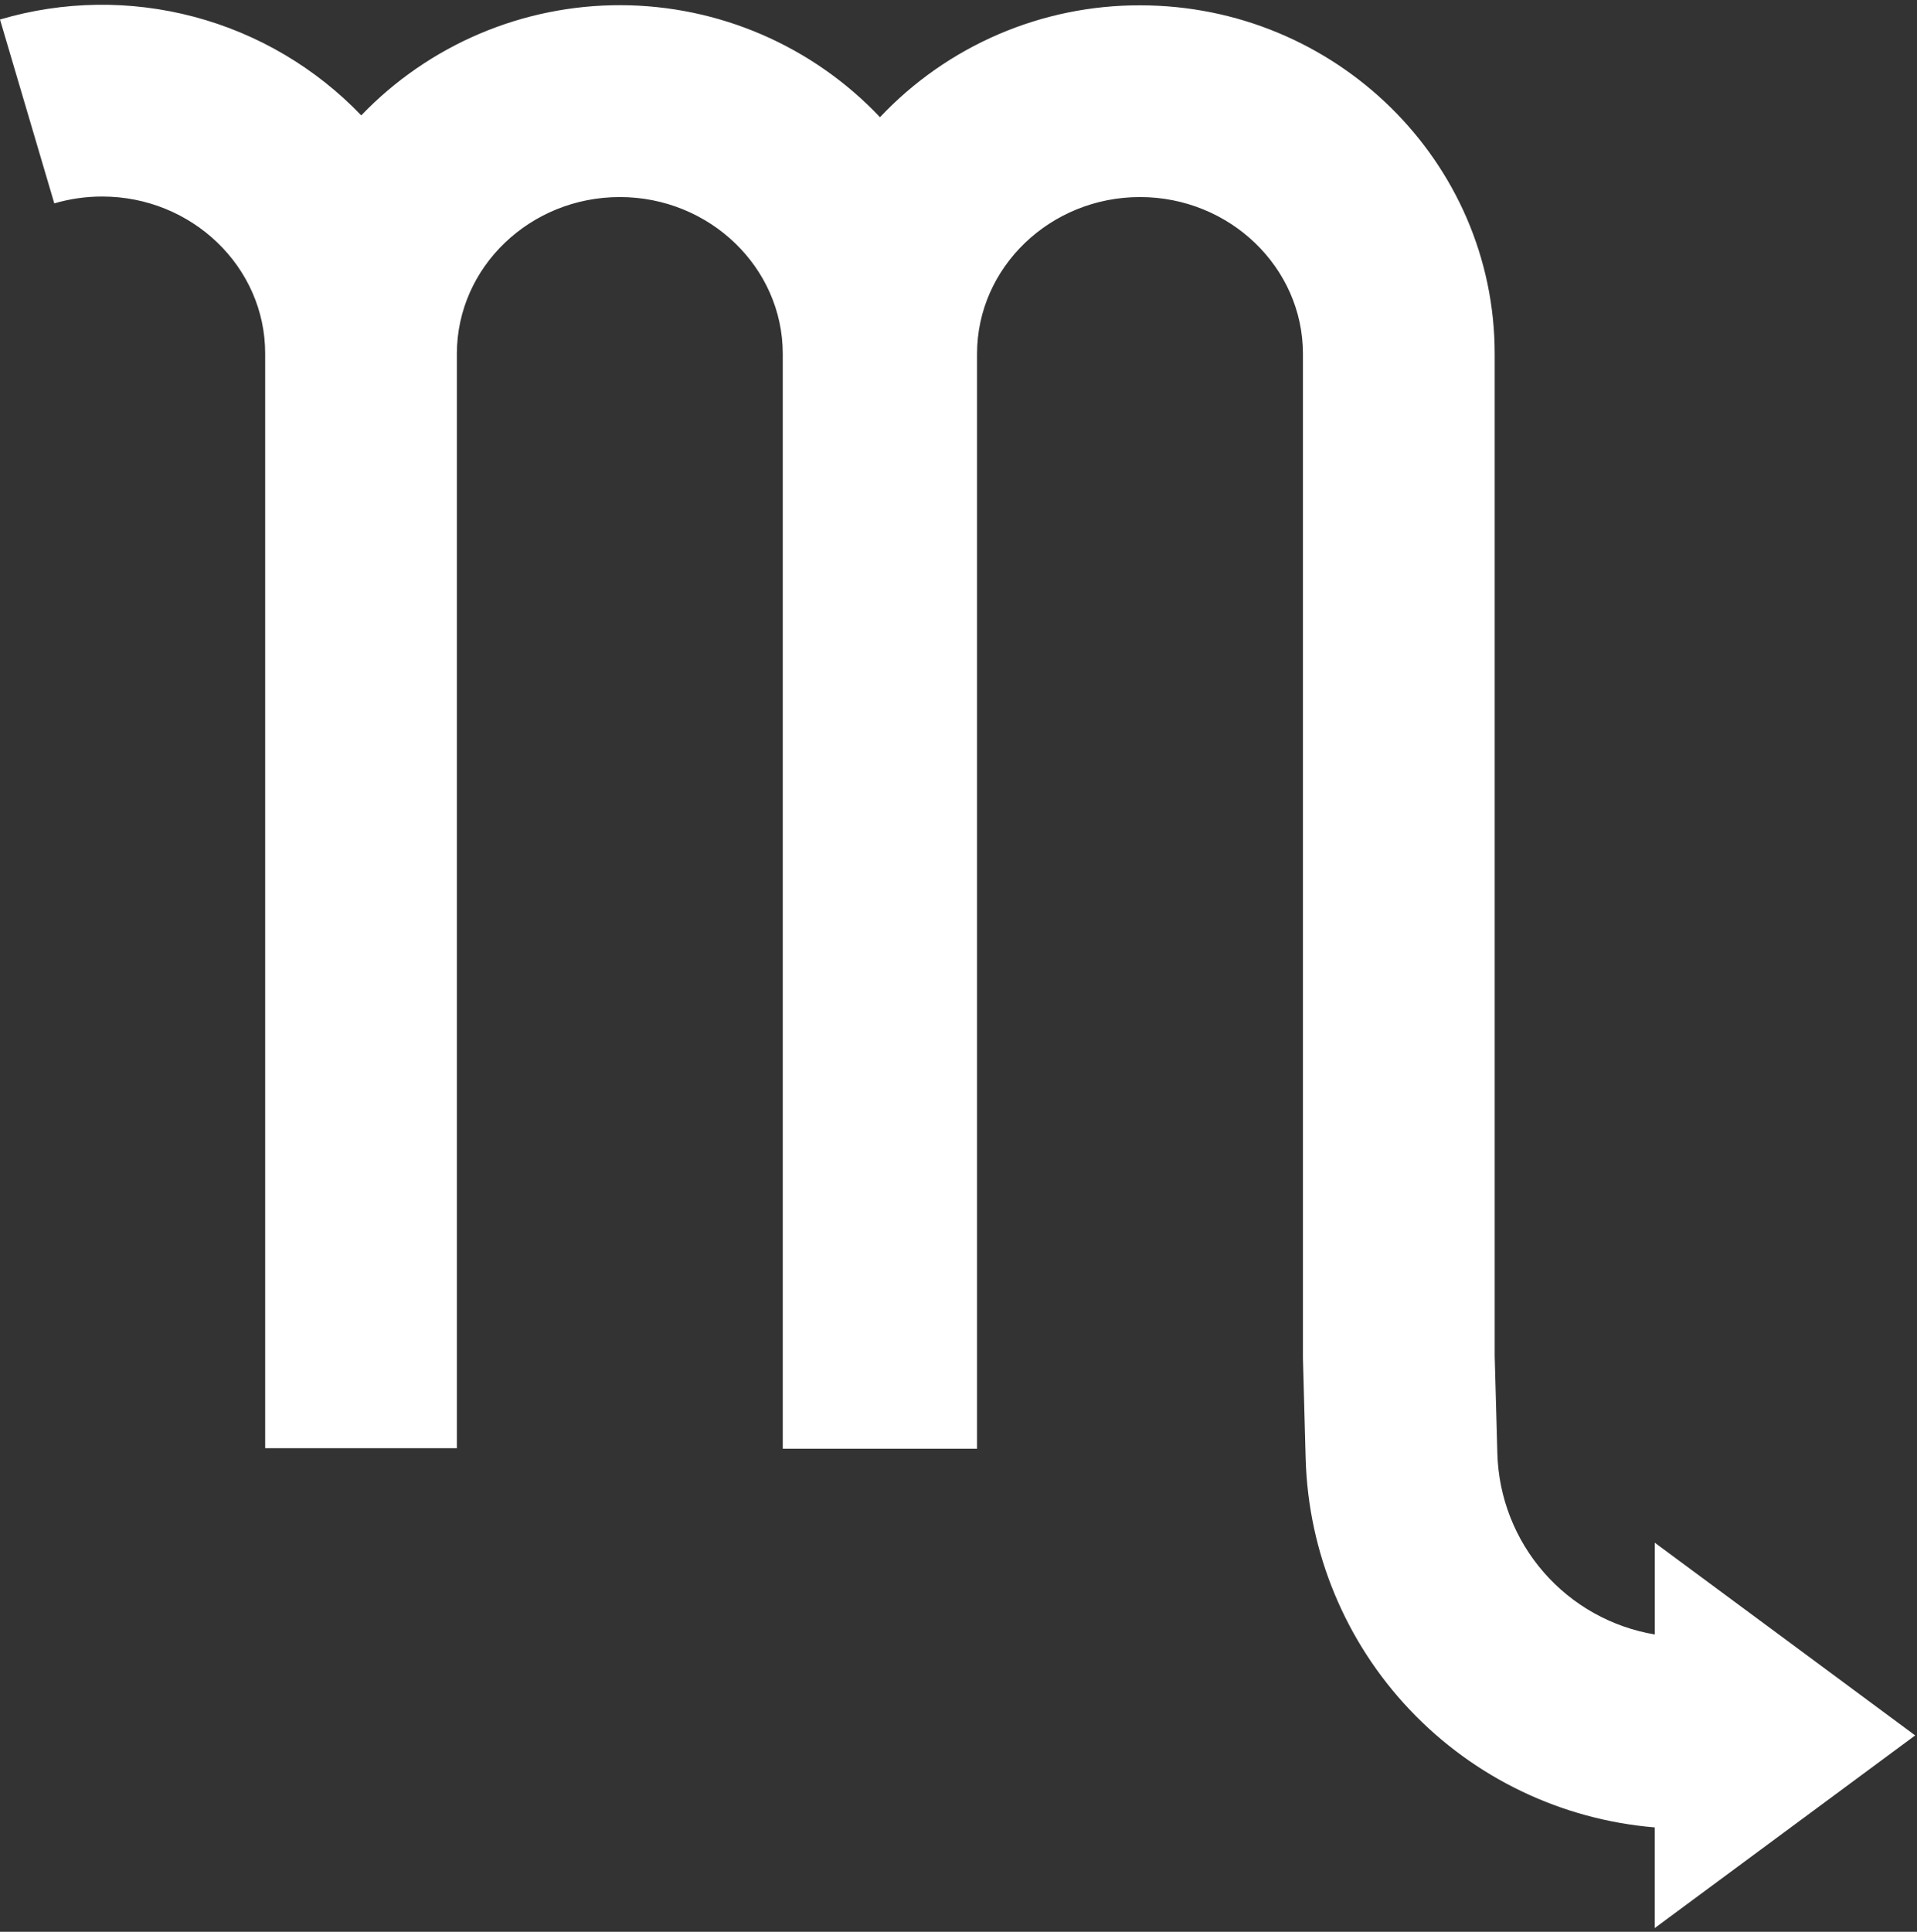 <svg width="400" height="403" viewBox="0 0 400 403" fill="none" xmlns="http://www.w3.org/2000/svg">
<rect x="0" y="0" width="400" height="403" fill="#333333" stroke="none"/>
<path d="M345.27 402.22V381.22C325.801 379.607 307.61 370.875 294.174 356.694C280.738 342.513 273.001 323.877 272.44 304.35L272.38 302.21L271.87 283.28V73.81C271.87 55.81 256.61 41.11 237.87 41.11C219.13 41.11 203.87 55.78 203.87 73.81V302.22H163.33V73.81C163.33 55.81 148.08 41.11 129.33 41.11C110.58 41.11 95.39 55.73 95.33 73.71V302.11H55.33V73.71C55.33 55.71 40.07 41 21.33 41C17.945 40.994 14.577 41.475 11.33 42.43L0 4.07C13.191 0.171 27.199 -0.026 40.494 3.502C53.789 7.029 65.857 14.145 75.38 24.07C82.388 16.769 90.806 10.967 100.123 7.016C109.439 3.064 119.461 1.045 129.581 1.08C139.701 1.116 149.709 3.205 158.998 7.222C168.286 11.239 176.663 17.1 183.62 24.45C190.59 17.058 199 11.174 208.332 7.16C217.665 3.145 227.721 1.086 237.88 1.11C278.69 1.11 311.88 33.72 311.88 73.81V282.86L312.44 303.27C312.703 312.384 316.121 321.125 322.11 328C328.099 334.875 336.288 339.459 345.28 340.97V321.83L371.16 340.97L372.35 341.85L399.62 362.03L345.27 402.22Z" fill="#FFFFFF"/>
</svg>
